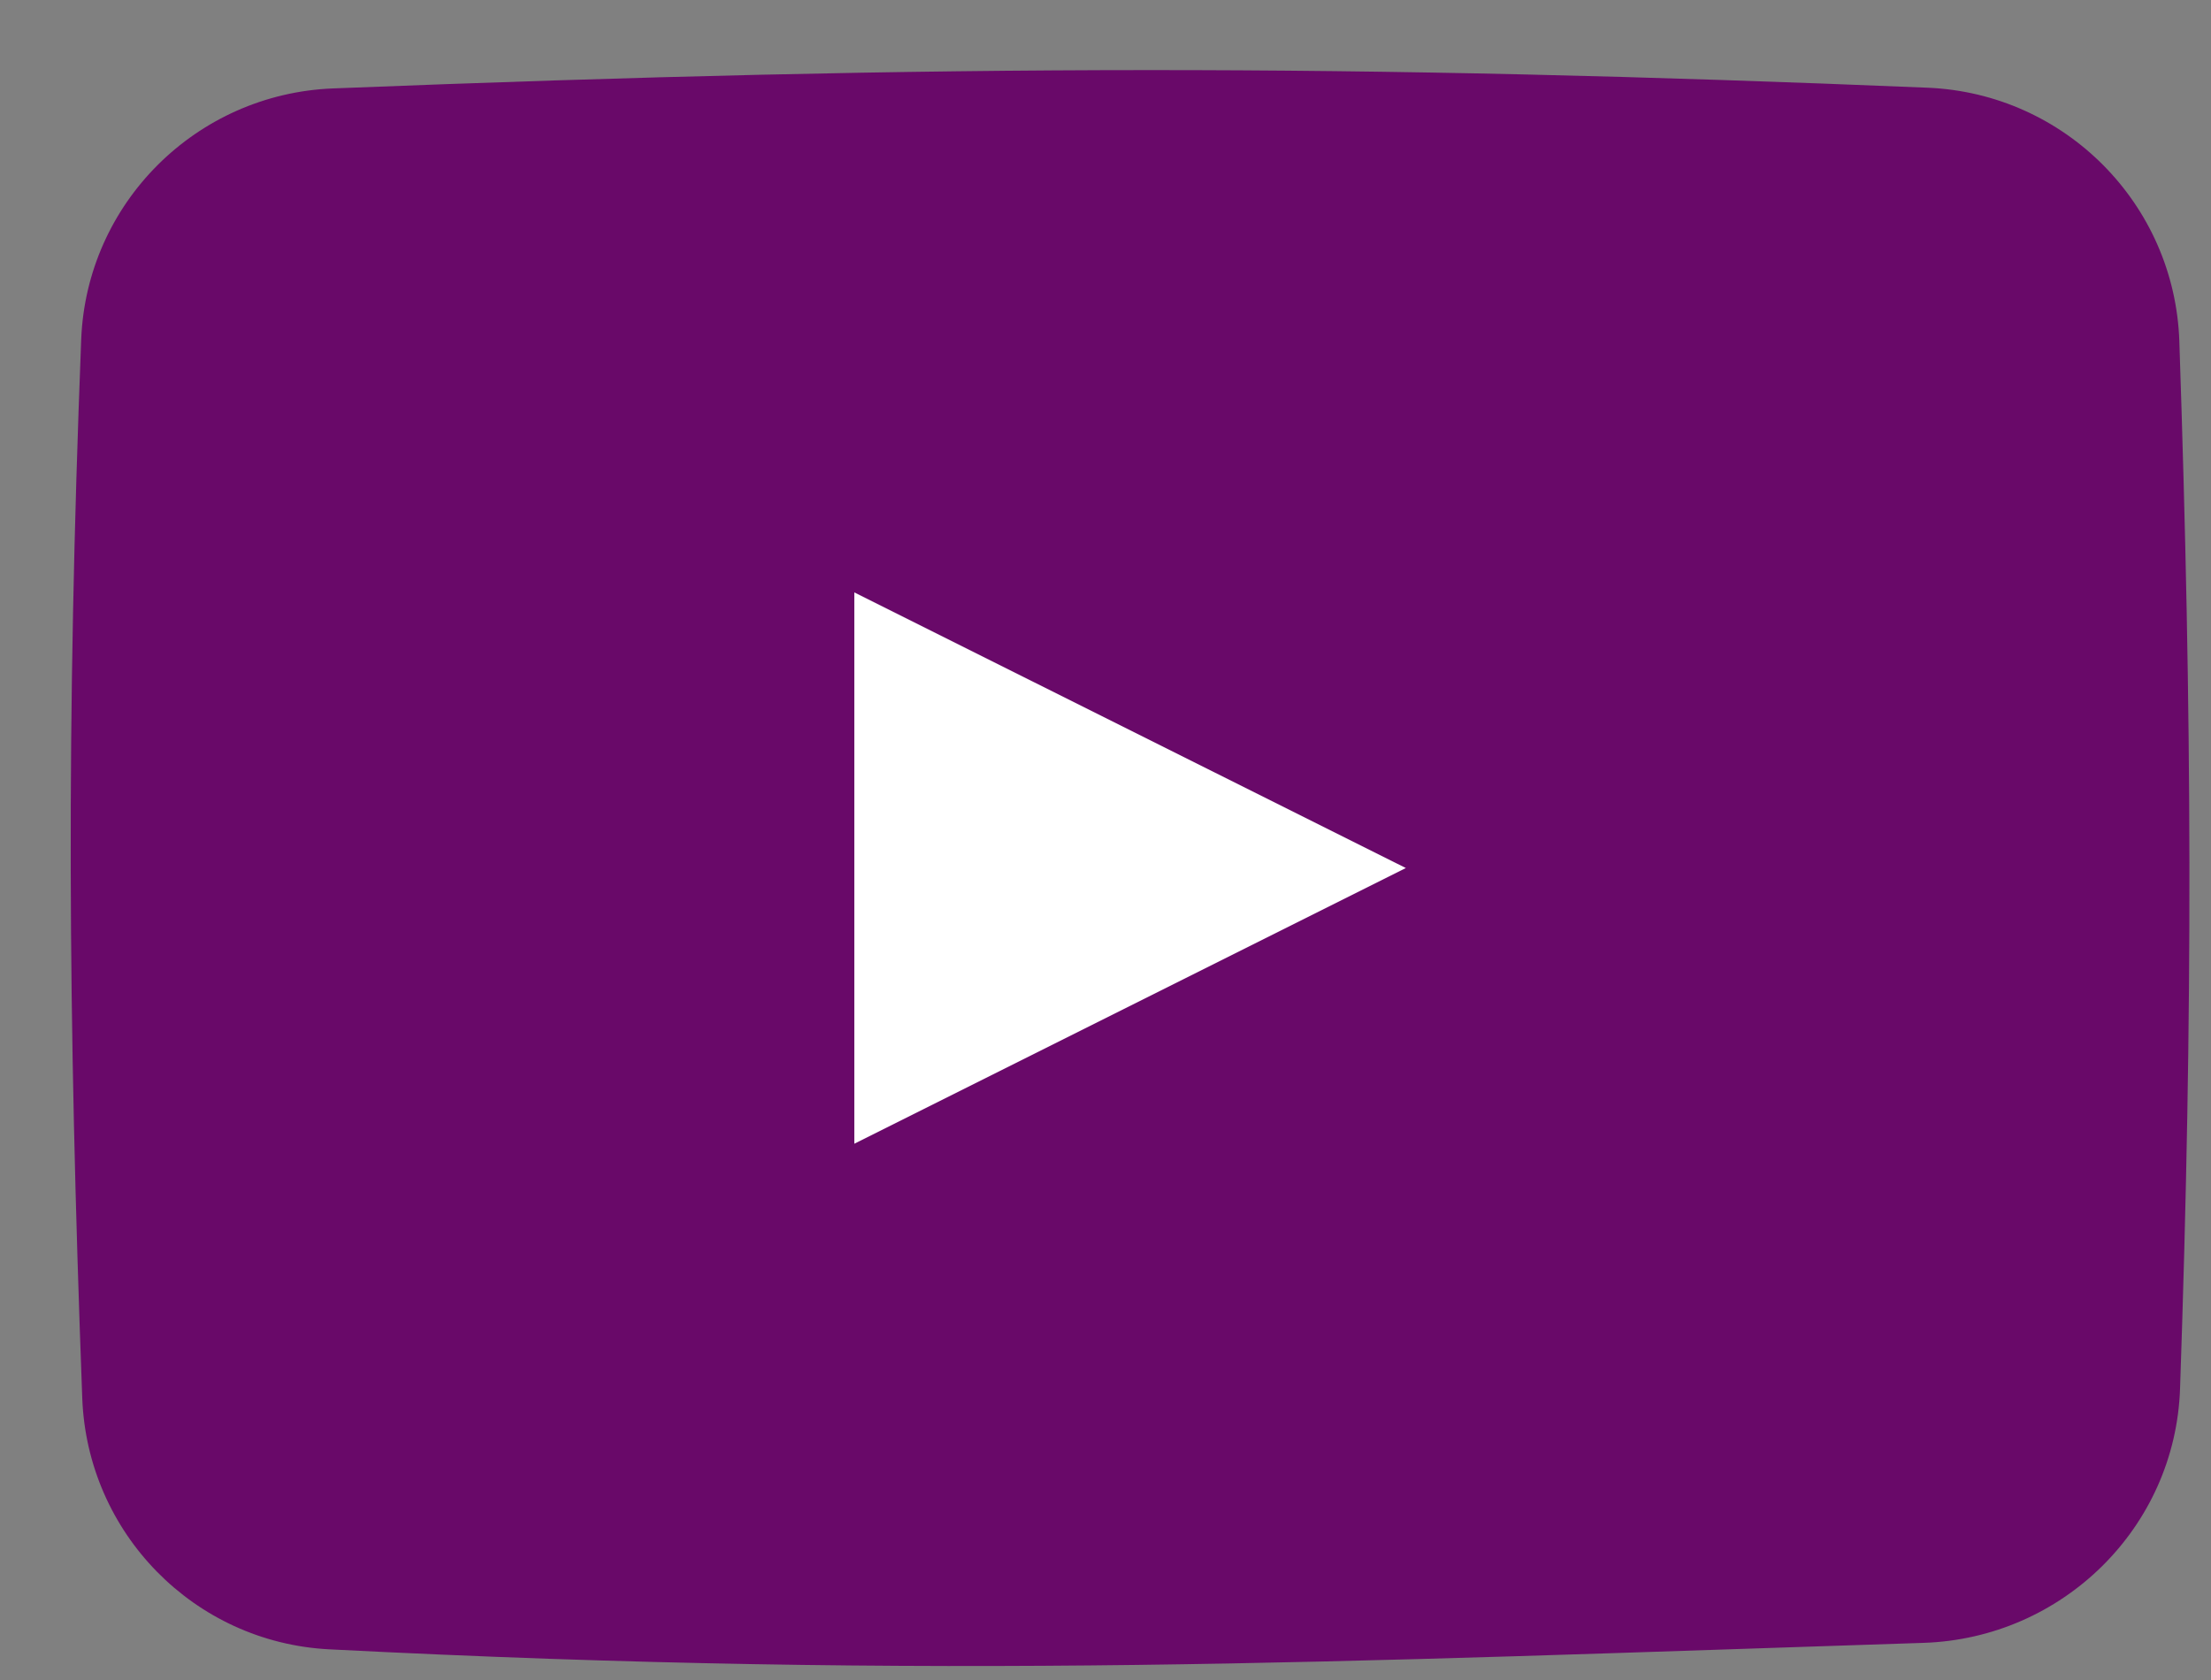 <svg width="25" height="19" viewBox="0 0 25 19" fill="none" xmlns="http://www.w3.org/2000/svg">
<rect x="0" y="0" width="25" height="19" fill="#808080" stroke="none"/>
<path d="M0.918 3.841C0.978 2.297 2.22 1.061 3.765 1C10.703 0.725 15.354 0.725 21.797 0.992C23.348 1.057 24.59 2.307 24.642 3.86C24.786 8.136 24.799 11.364 24.65 15.706C24.596 17.277 23.32 18.529 21.749 18.58C15.146 18.795 10.617 19.006 3.721 18.653C2.195 18.574 0.986 17.338 0.93 15.81C0.768 11.456 0.749 8.186 0.918 3.841Z" fill="#690969"/>
<path d="M9.66 12.935L15.896 9.817L9.66 6.7V12.935Z" fill="white"/>
</svg>
